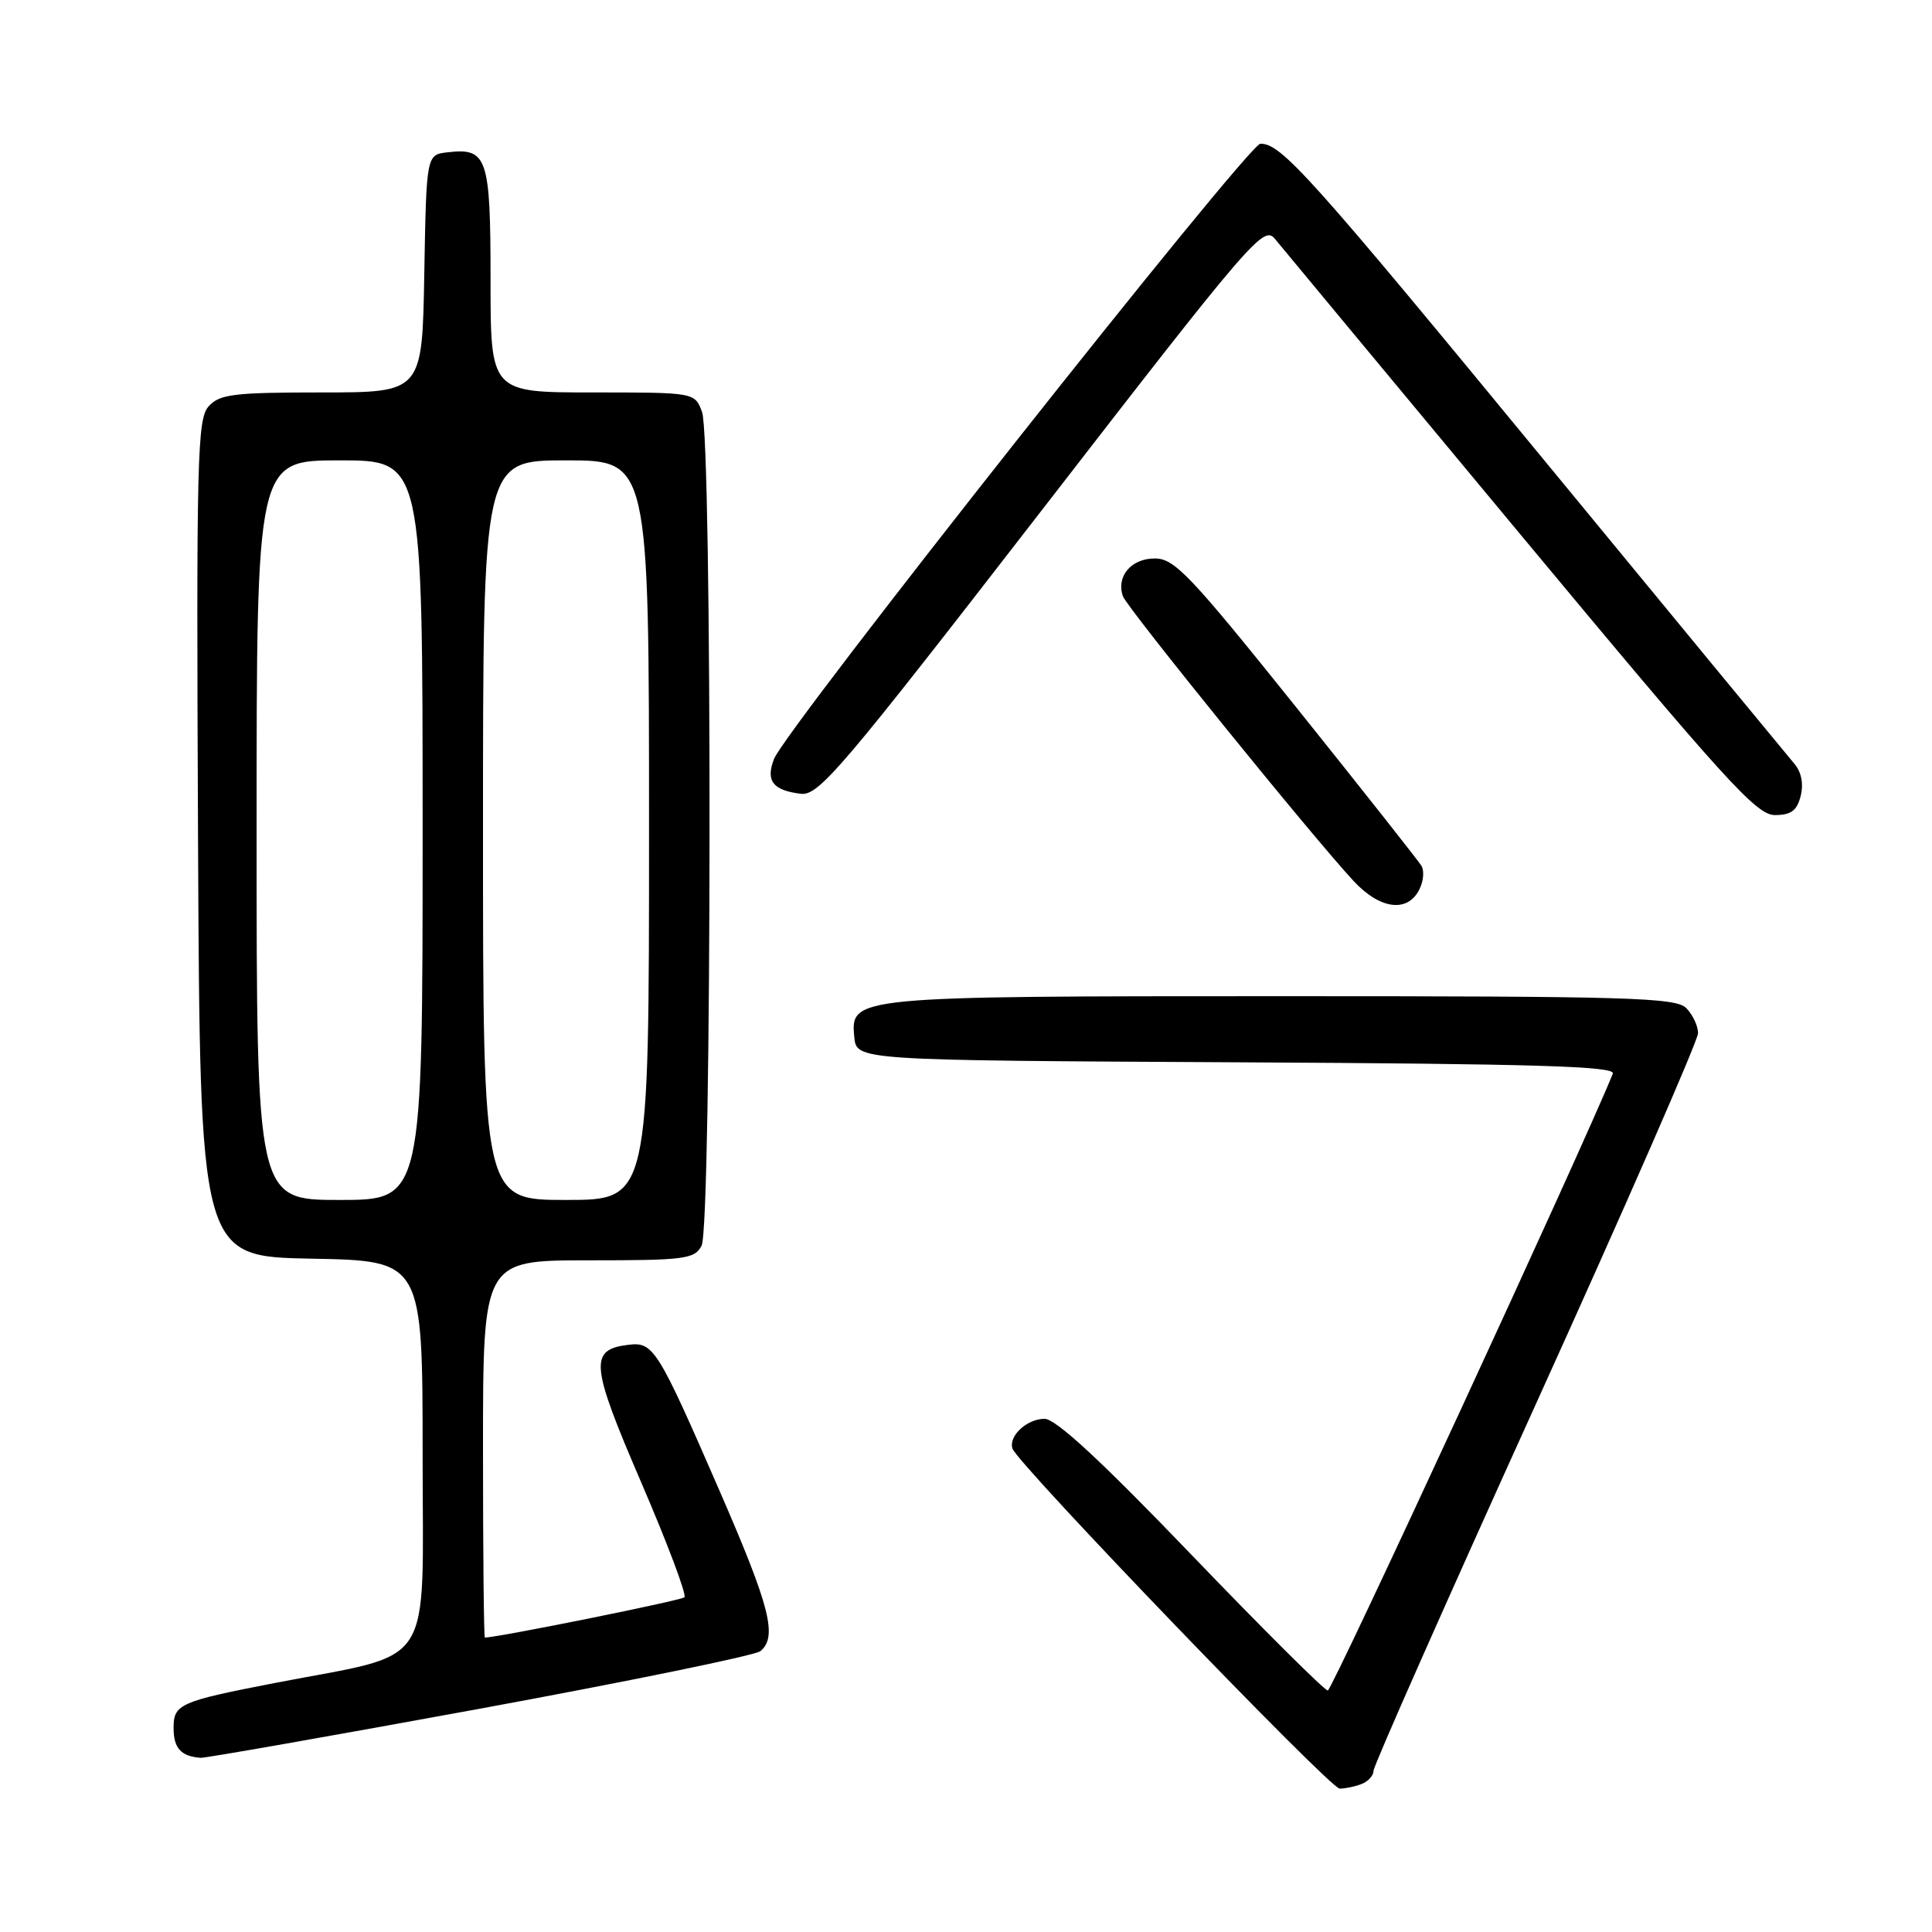 <?xml version="1.0" encoding="UTF-8" standalone="no"?>
<!DOCTYPE svg PUBLIC "-//W3C//DTD SVG 1.1//EN" "http://www.w3.org/Graphics/SVG/1.1/DTD/svg11.dtd" >
<svg xmlns="http://www.w3.org/2000/svg" xmlns:xlink="http://www.w3.org/1999/xlink" version="1.1" viewBox="0 0 256 256">
 <g >
 <path fill="currentColor"
d=" M 180.42 236.39 C 181.29 236.06 182.00 235.27 182.00 234.63 C 182.00 233.99 191.68 212.14 203.50 186.07 C 215.32 160.00 225.00 137.87 225.00 136.90 C 225.00 135.94 224.29 134.44 223.43 133.57 C 222.04 132.18 215.81 132.00 169.98 132.00 C 112.99 132.00 112.67 132.03 113.20 137.43 C 113.50 140.50 113.50 140.50 163.85 140.76 C 203.45 140.96 214.10 141.28 213.71 142.26 C 209.84 151.86 176.51 224.00 175.94 224.00 C 175.51 224.00 167.37 215.90 157.86 206.00 C 145.90 193.55 139.90 188.00 138.41 188.00 C 136.07 188.00 133.60 190.30 134.16 191.95 C 134.85 194.00 176.23 237.00 177.51 237.00 C 178.24 237.00 179.55 236.73 180.42 236.39 Z  M 63.60 226.41 C 83.34 222.78 100.06 219.35 100.75 218.79 C 103.05 216.89 102.05 212.95 95.40 197.67 C 87.14 178.68 86.59 177.79 83.29 178.19 C 78.04 178.82 78.22 180.77 84.96 196.42 C 88.43 204.47 91.01 211.32 90.69 211.65 C 90.27 212.07 66.35 216.90 64.25 216.99 C 64.11 217.00 64.00 205.75 64.00 192.00 C 64.00 167.00 64.00 167.00 77.96 167.00 C 90.75 167.00 92.02 166.84 92.96 165.07 C 94.33 162.51 94.39 58.16 93.02 54.57 C 92.05 52.00 92.05 52.00 78.52 52.00 C 65.00 52.00 65.00 52.00 65.00 37.12 C 65.00 20.83 64.58 19.57 59.31 20.18 C 56.50 20.50 56.50 20.50 56.22 36.25 C 55.95 52.00 55.95 52.00 42.63 52.00 C 30.97 52.00 29.10 52.23 27.65 53.84 C 26.13 55.51 26.01 60.59 26.24 111.09 C 26.50 166.50 26.50 166.50 41.25 166.78 C 56.00 167.05 56.00 167.05 56.00 192.95 C 56.00 221.75 57.87 218.86 36.50 222.99 C 23.80 225.45 23.00 225.80 23.00 228.96 C 23.00 231.65 23.98 232.73 26.60 232.92 C 27.20 232.96 43.85 230.03 63.60 226.41 Z  M 188.01 117.98 C 188.61 116.87 188.76 115.41 188.35 114.73 C 187.94 114.05 180.48 104.61 171.78 93.75 C 157.67 76.15 155.63 74.00 153.01 74.00 C 149.88 74.00 147.88 76.38 148.79 79.00 C 149.33 80.54 173.93 110.91 179.37 116.75 C 182.81 120.45 186.41 120.97 188.01 117.98 Z  M 238.60 105.46 C 239.00 103.86 238.69 102.29 237.77 101.21 C 236.97 100.27 222.24 82.40 205.04 61.50 C 173.57 23.24 169.75 18.97 167.00 19.05 C 165.36 19.10 104.09 96.60 102.56 100.57 C 101.43 103.47 102.41 104.73 106.11 105.18 C 108.48 105.47 111.49 101.92 138.04 67.61 C 165.86 31.65 167.44 29.82 168.93 31.65 C 169.79 32.70 184.42 50.32 201.44 70.79 C 228.59 103.44 232.73 108.00 235.17 108.00 C 237.33 108.00 238.11 107.42 238.60 105.46 Z  M 34.00 110.00 C 34.00 61.00 34.00 61.00 45.00 61.00 C 56.00 61.00 56.00 61.00 56.00 110.00 C 56.00 159.00 56.00 159.00 45.00 159.00 C 34.00 159.00 34.00 159.00 34.00 110.00 Z  M 64.00 110.00 C 64.00 61.00 64.00 61.00 75.00 61.00 C 86.00 61.00 86.00 61.00 86.00 110.00 C 86.00 159.00 86.00 159.00 75.00 159.00 C 64.00 159.00 64.00 159.00 64.00 110.00 Z "/>
</g>
</svg>